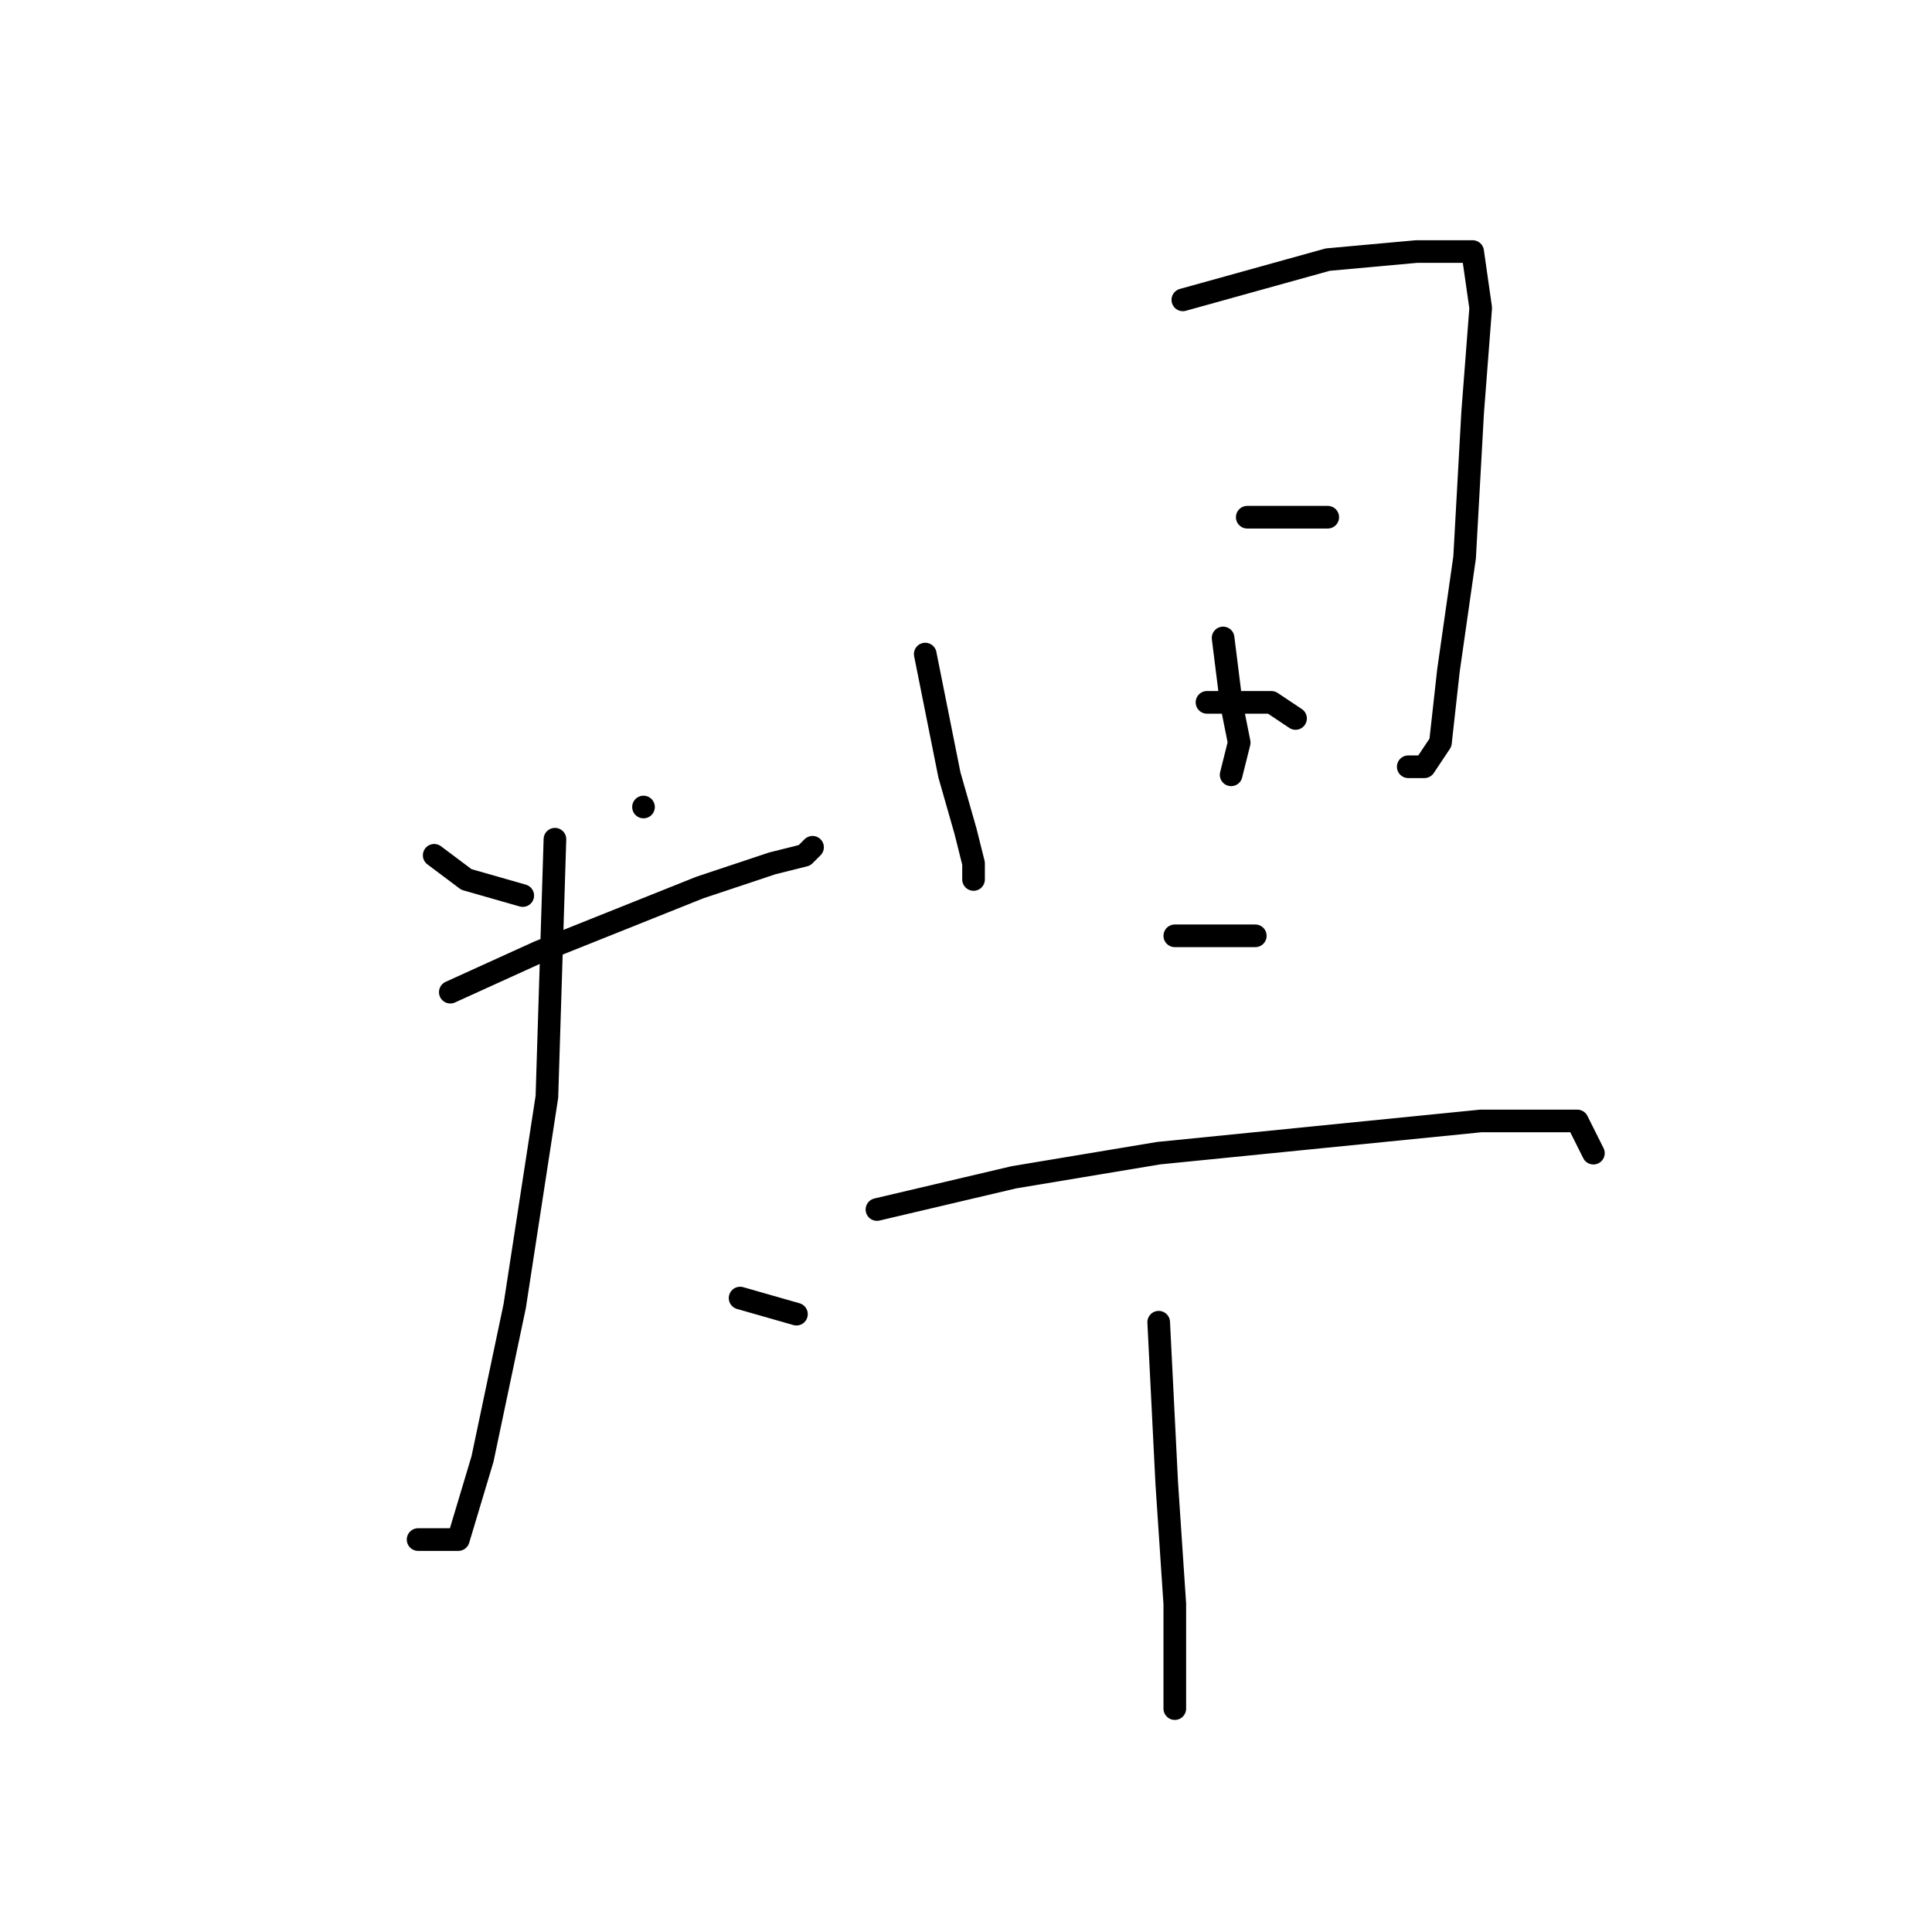 <?xml version="1.0" standalone="no"?>
    <svg width="256" height="256" xmlns="http://www.w3.org/2000/svg" version="1.1">
    <polyline stroke="black" stroke-width="3" stroke-linecap="round" fill="transparent" stroke-linejoin="round" points="57.533 113.333 61.8 116.533 69.267 118.667 69.267 118.667 " />
        <polyline stroke="black" stroke-width="3" stroke-linecap="round" fill="transparent" stroke-linejoin="round" points="85.267 106.933 85.267 106.933 " />
        <polyline stroke="black" stroke-width="3" stroke-linecap="round" fill="transparent" stroke-linejoin="round" points="59.667 131.467 71.4 126.133 92.733 117.6 102.333 114.4 106.6 113.333 107.667 112.267 107.667 112.267 " />
        <polyline stroke="black" stroke-width="3" stroke-linecap="round" fill="transparent" stroke-linejoin="round" points="73.533 111.2 72.467 145.333 68.2 173.067 63.933 193.333 60.733 204 55.4 204 55.4 204 " />
        <polyline stroke="black" stroke-width="3" stroke-linecap="round" fill="transparent" stroke-linejoin="round" points="98.067 172 105.533 174.133 105.533 174.133 " />
        <polyline stroke="black" stroke-width="3" stroke-linecap="round" fill="transparent" stroke-linejoin="round" points="122.6 86.667 125.8 102.667 127.933 110.133 129 114.4 129 116.533 129 116.533 " />
        <polyline stroke="black" stroke-width="3" stroke-linecap="round" fill="transparent" stroke-linejoin="round" points="156.733 39.733 175.933 34.4 187.667 33.333 191.933 33.333 195.133 33.333 196.2 40.8 195.133 54.667 194.067 73.867 191.933 88.8 190.867 98.4 188.733 101.6 186.6 101.6 186.6 101.6 " />
        <polyline stroke="black" stroke-width="3" stroke-linecap="round" fill="transparent" stroke-linejoin="round" points="162.067 84.533 163.133 93.067 164.2 98.4 163.133 102.667 163.133 102.667 " />
        <polyline stroke="black" stroke-width="3" stroke-linecap="round" fill="transparent" stroke-linejoin="round" points="165.267 68.533 175.933 68.533 175.933 68.533 " />
        <polyline stroke="black" stroke-width="3" stroke-linecap="round" fill="transparent" stroke-linejoin="round" points="159.933 93.067 168.467 93.067 171.667 95.2 171.667 95.2 " />
        <polyline stroke="black" stroke-width="3" stroke-linecap="round" fill="transparent" stroke-linejoin="round" points="155.667 124 166.333 124 166.333 124 " />
        <polyline stroke="black" stroke-width="3" stroke-linecap="round" fill="transparent" stroke-linejoin="round" points="116.2 160.267 134.333 156 153.533 152.8 196.2 148.533 209 148.533 211.133 152.8 211.133 152.8 " />
        <polyline stroke="black" stroke-width="3" stroke-linecap="round" fill="transparent" stroke-linejoin="round" points="153.533 175.2 154.6 196.533 155.667 212.533 155.667 222.133 155.667 226.4 155.667 226.4 " />
        </svg>